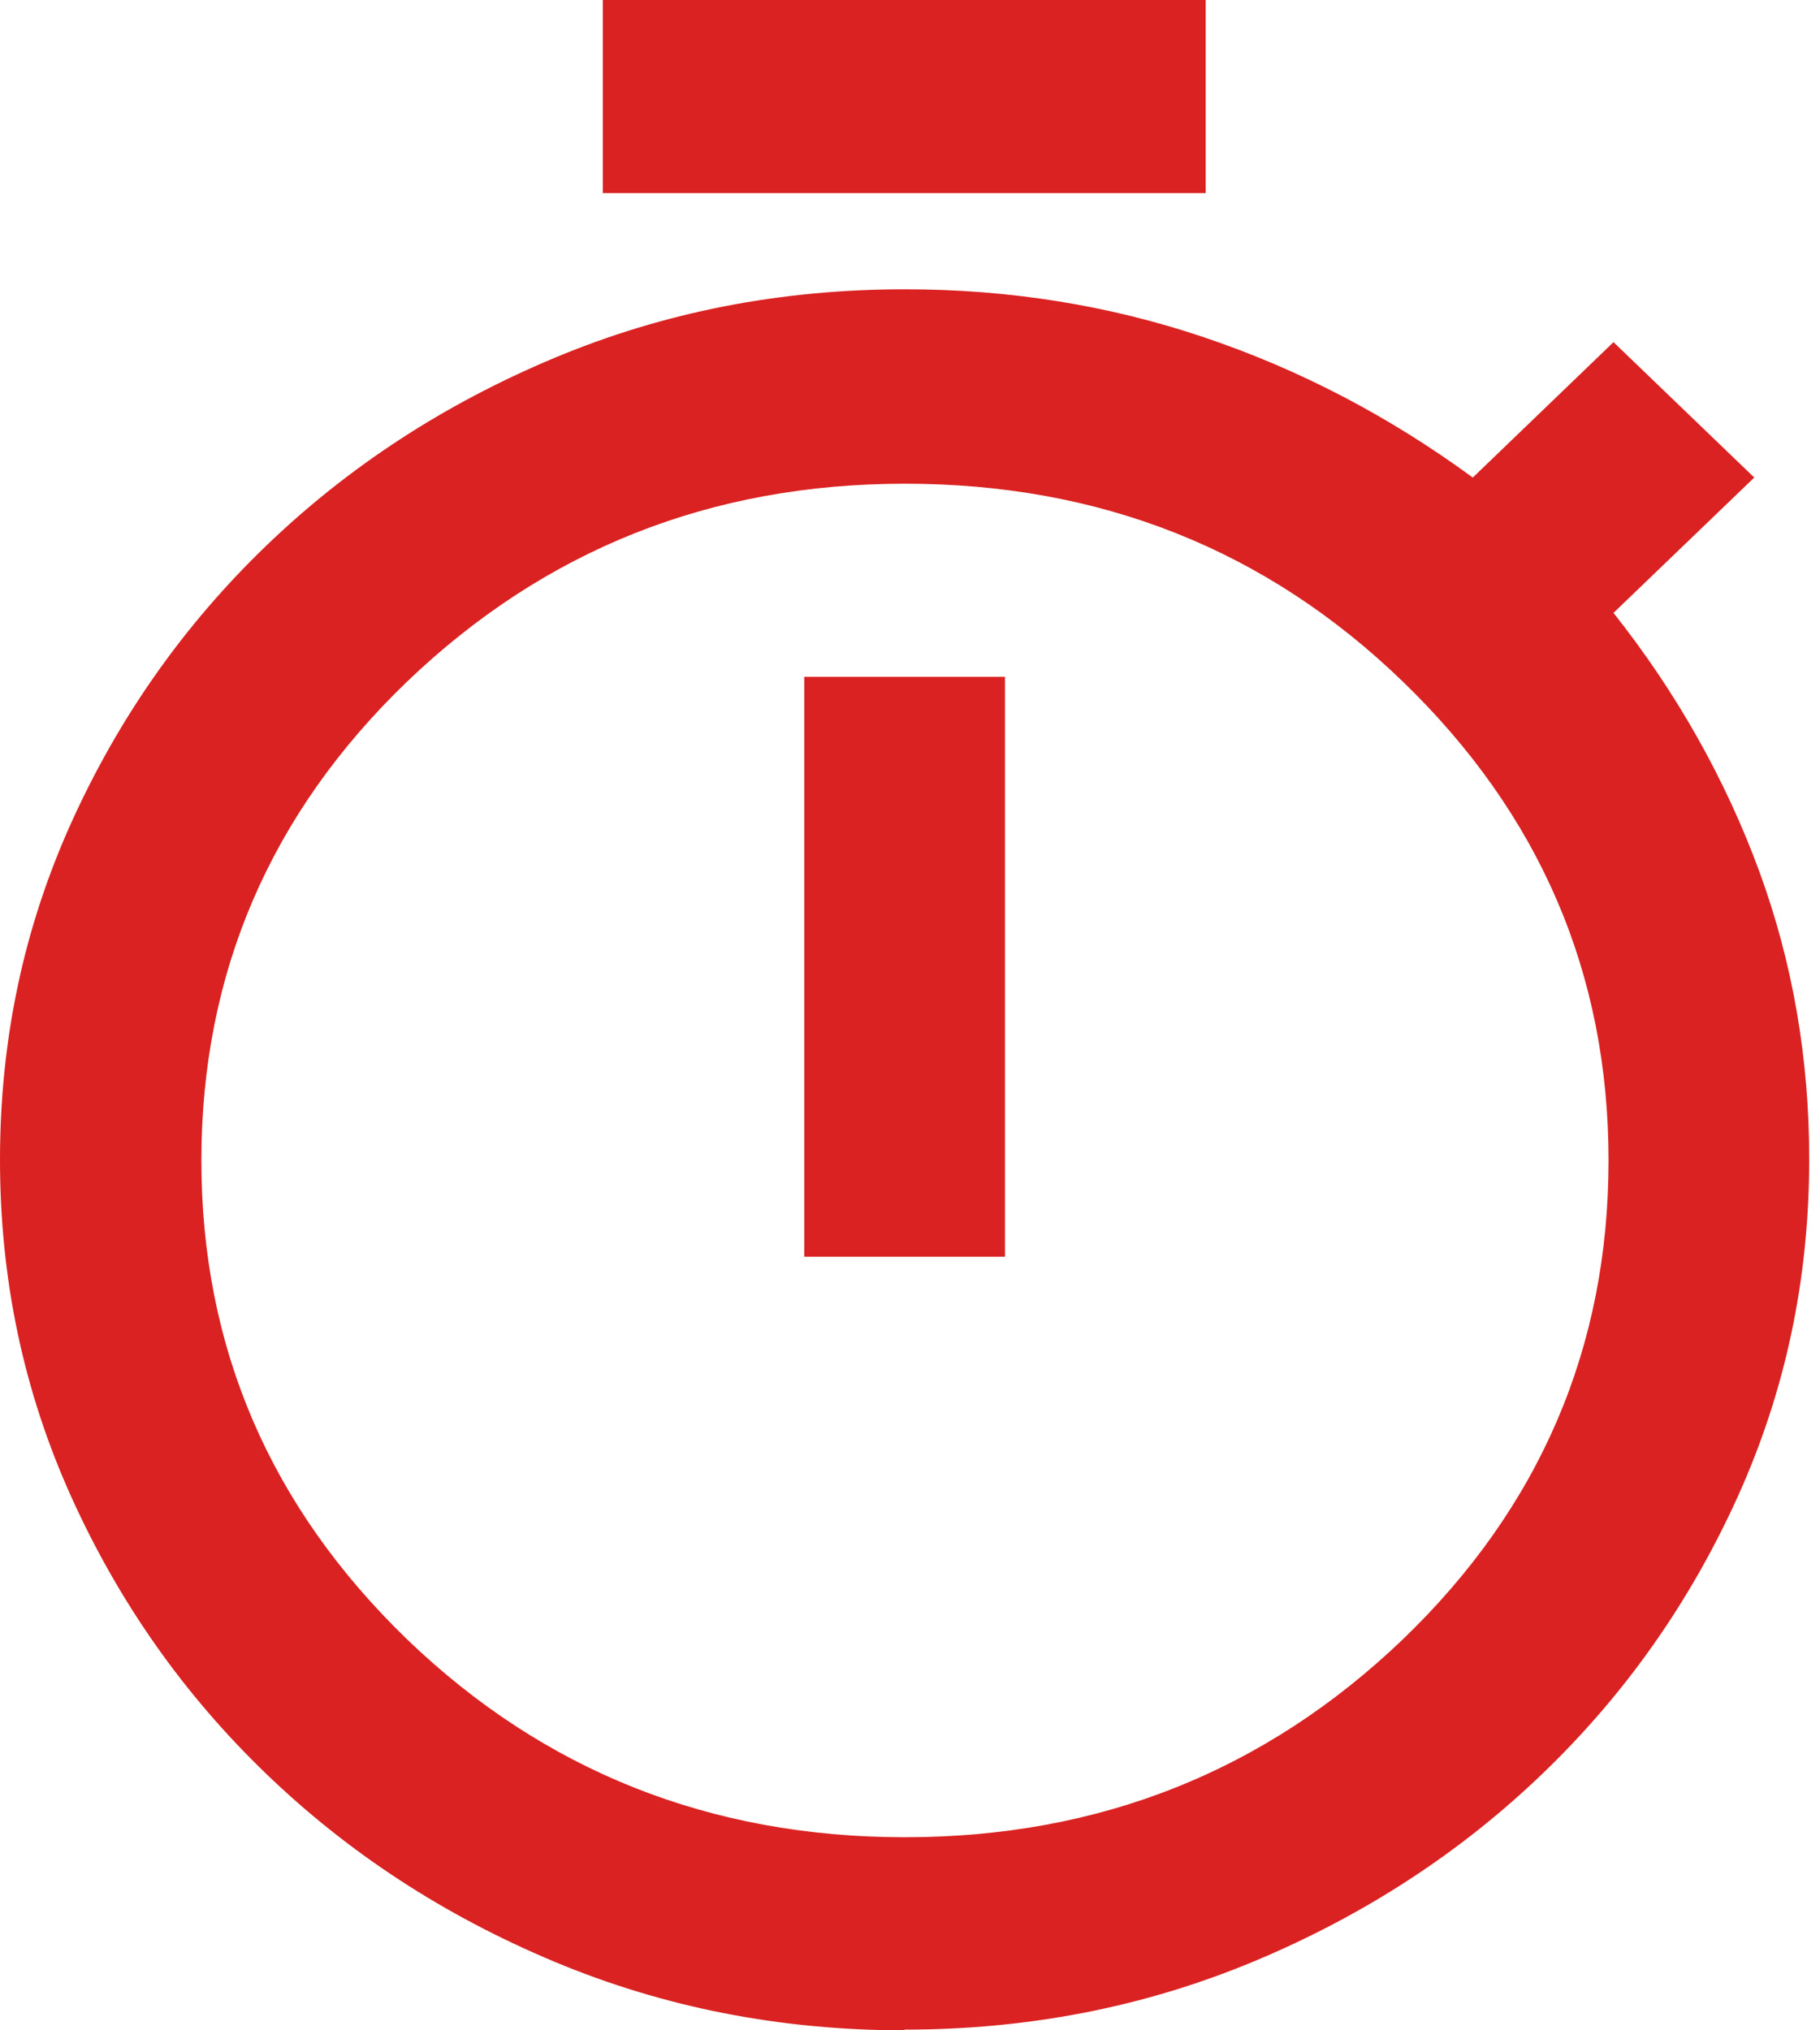 <svg width="26" height="29" viewBox="0 0 26 29" fill="none" xmlns="http://www.w3.org/2000/svg">
<path d="M8.612 2.758V0H17.224V2.758H8.612ZM11.489 17.95H14.357V9.667H11.489V17.95ZM12.928 29C11.153 29 9.49 28.676 7.918 28.019C6.347 27.361 4.979 26.468 3.806 25.339C2.633 24.211 1.704 22.896 1.02 21.384C0.337 19.873 0 18.273 0 16.566C0 14.858 0.337 13.258 1.02 11.747C1.704 10.236 2.633 8.921 3.806 7.792C4.979 6.664 6.347 5.771 7.918 5.113C9.49 4.455 11.153 4.132 12.928 4.132C14.408 4.132 15.836 4.357 17.204 4.819C18.571 5.28 19.846 5.947 21.04 6.821L23.05 4.887L25.061 6.821L23.05 8.754C23.959 9.902 24.652 11.139 25.132 12.444C25.611 13.749 25.846 15.123 25.846 16.556C25.846 18.264 25.509 19.863 24.826 21.375C24.142 22.886 23.214 24.201 22.04 25.33C20.867 26.458 19.499 27.351 17.928 28.009C16.357 28.666 14.693 28.99 12.918 28.99L12.928 29ZM12.928 26.242C15.704 26.242 18.071 25.3 20.04 23.416C21.999 21.532 22.979 19.245 22.979 16.576C22.979 13.906 21.999 11.629 20.04 9.735C18.081 7.841 15.704 6.909 12.928 6.909C10.153 6.909 7.785 7.851 5.816 9.735C3.857 11.62 2.877 13.906 2.877 16.576C2.877 19.245 3.857 21.522 5.816 23.416C7.775 25.3 10.153 26.242 12.928 26.242Z" fill="#DA2222"/>
</svg>
